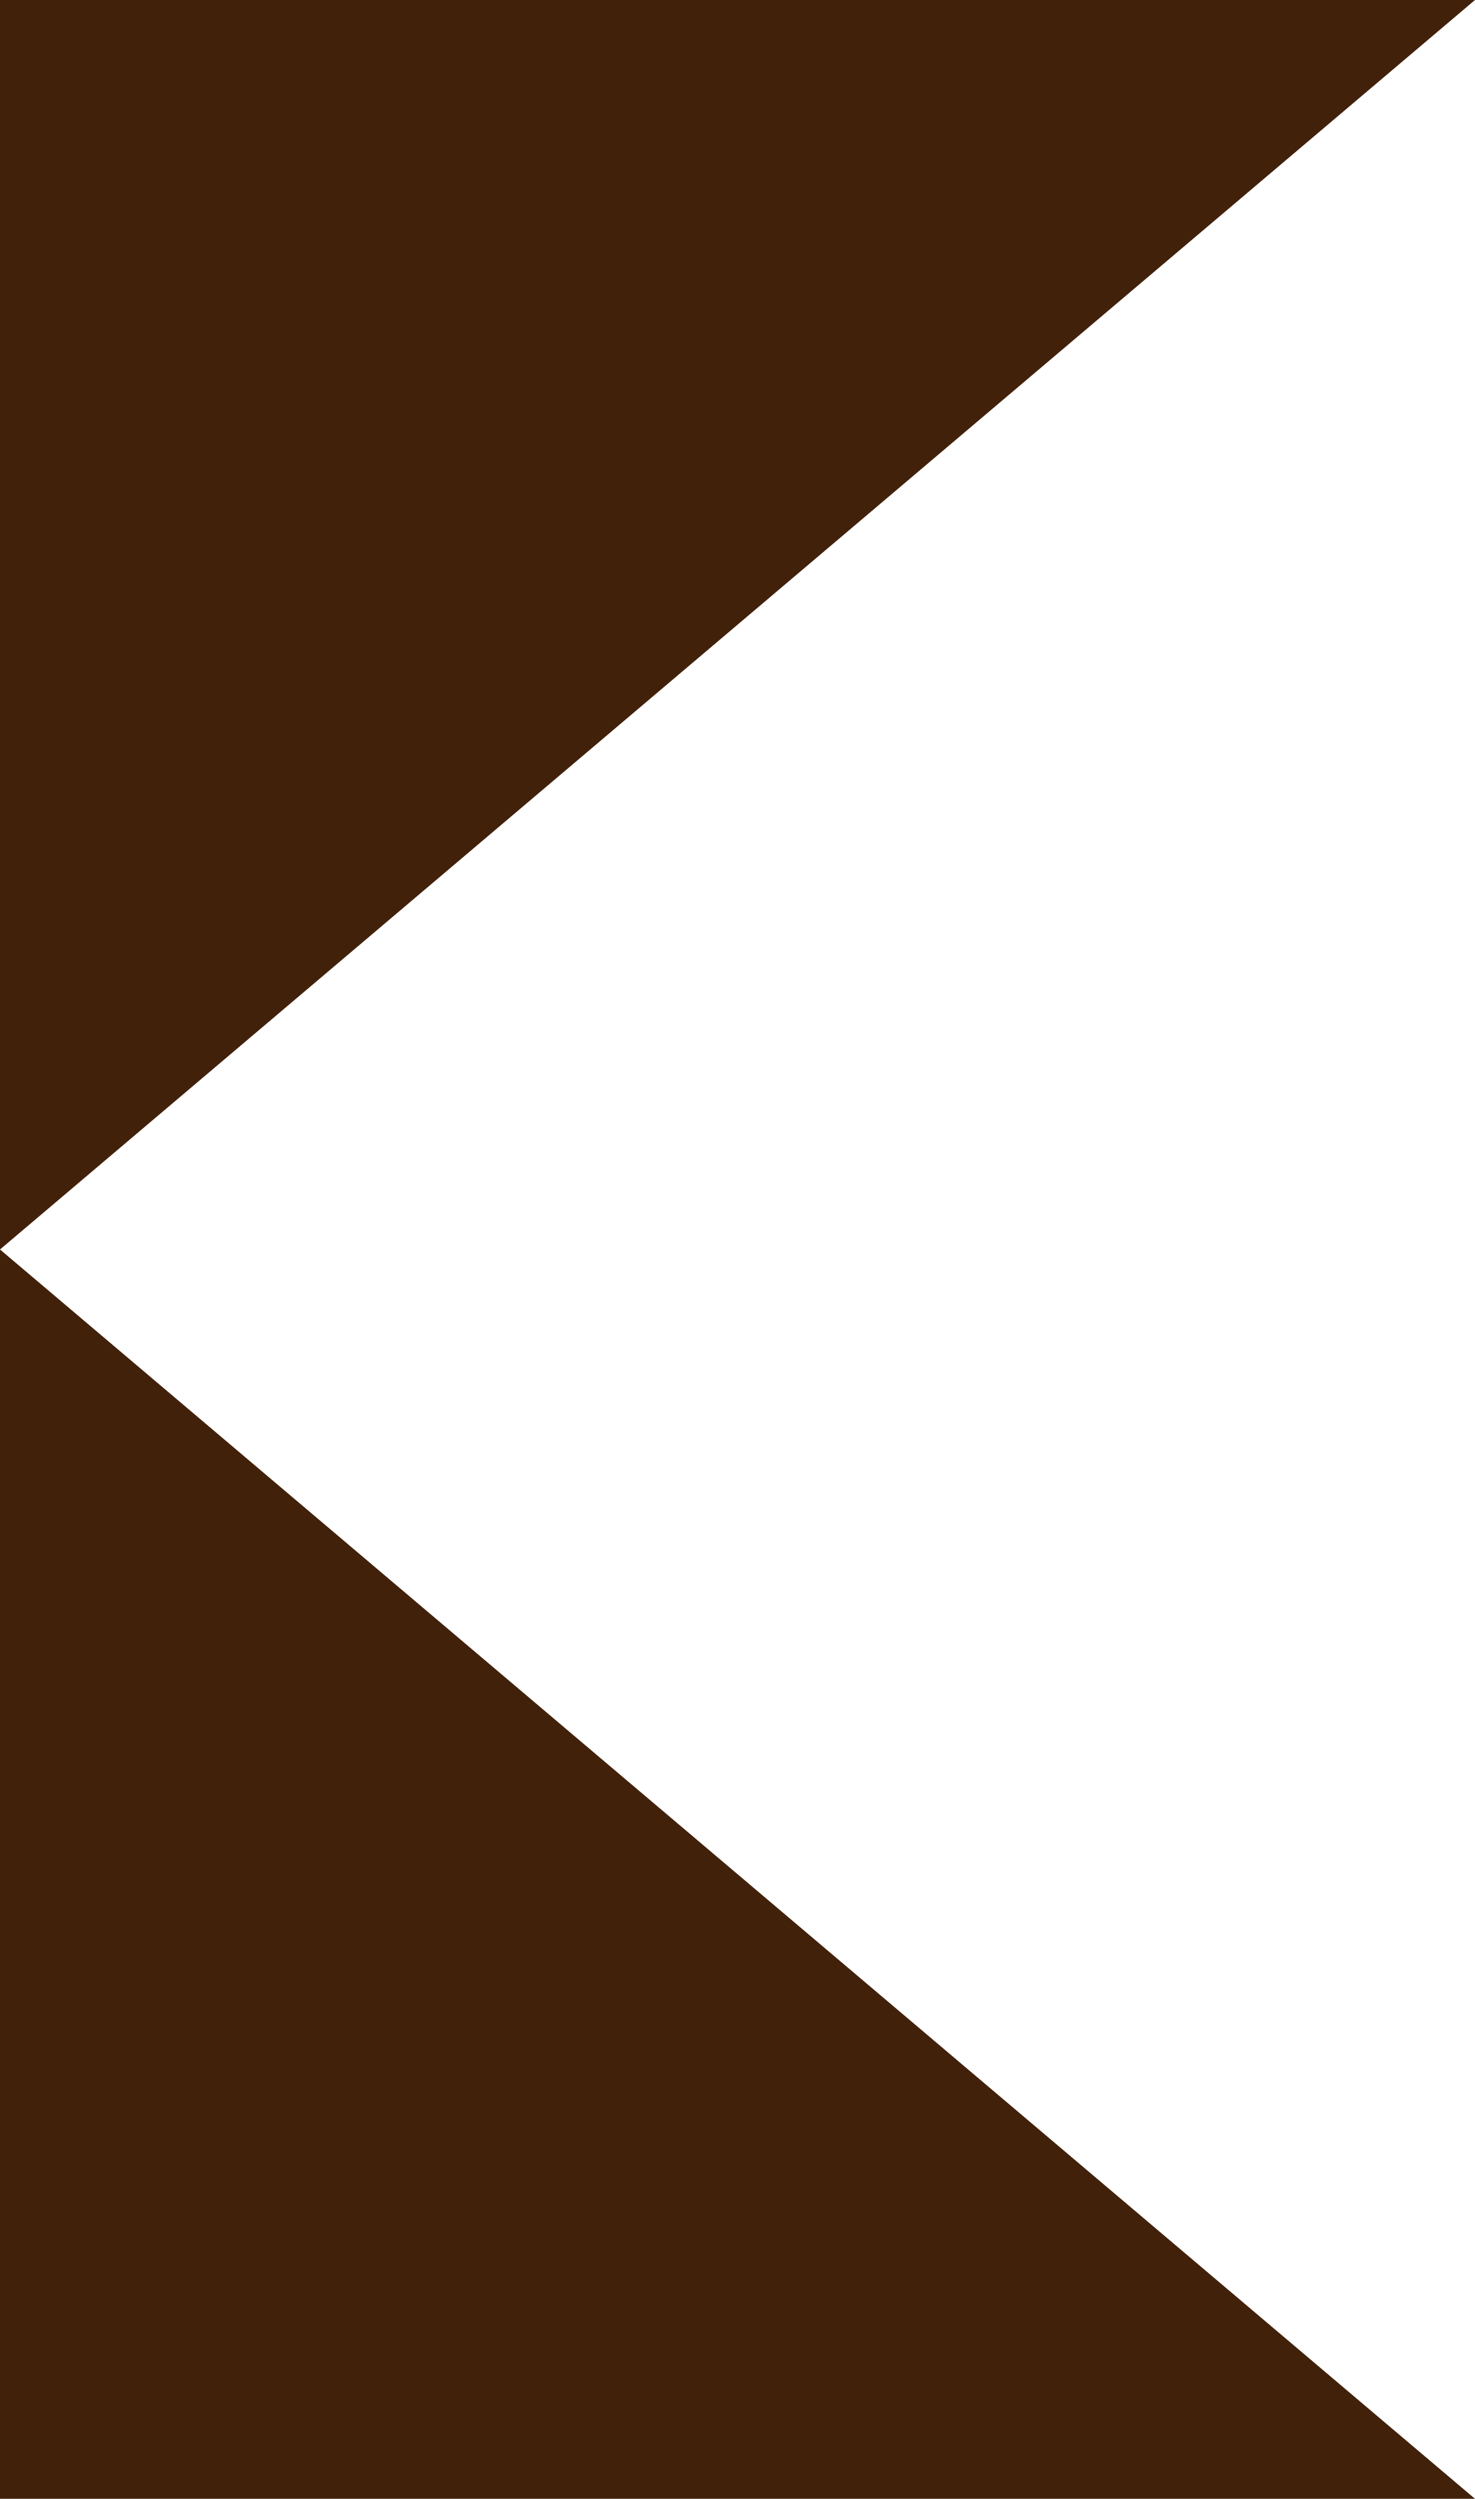 <svg id="圖層_1" data-name="圖層 1" xmlns="http://www.w3.org/2000/svg" viewBox="0 0 20.731 35.124">
  <defs>
    <style>
      .cls-1 {
        fill: #42210b;
      }
    </style>
  </defs>
  <title>menu_deco</title>
  <polygon class="cls-1" points="-148.935 35.124 20.731 35.124 0 17.563 20.731 0 -148.935 0 -148.935 35.124"/>
</svg>
